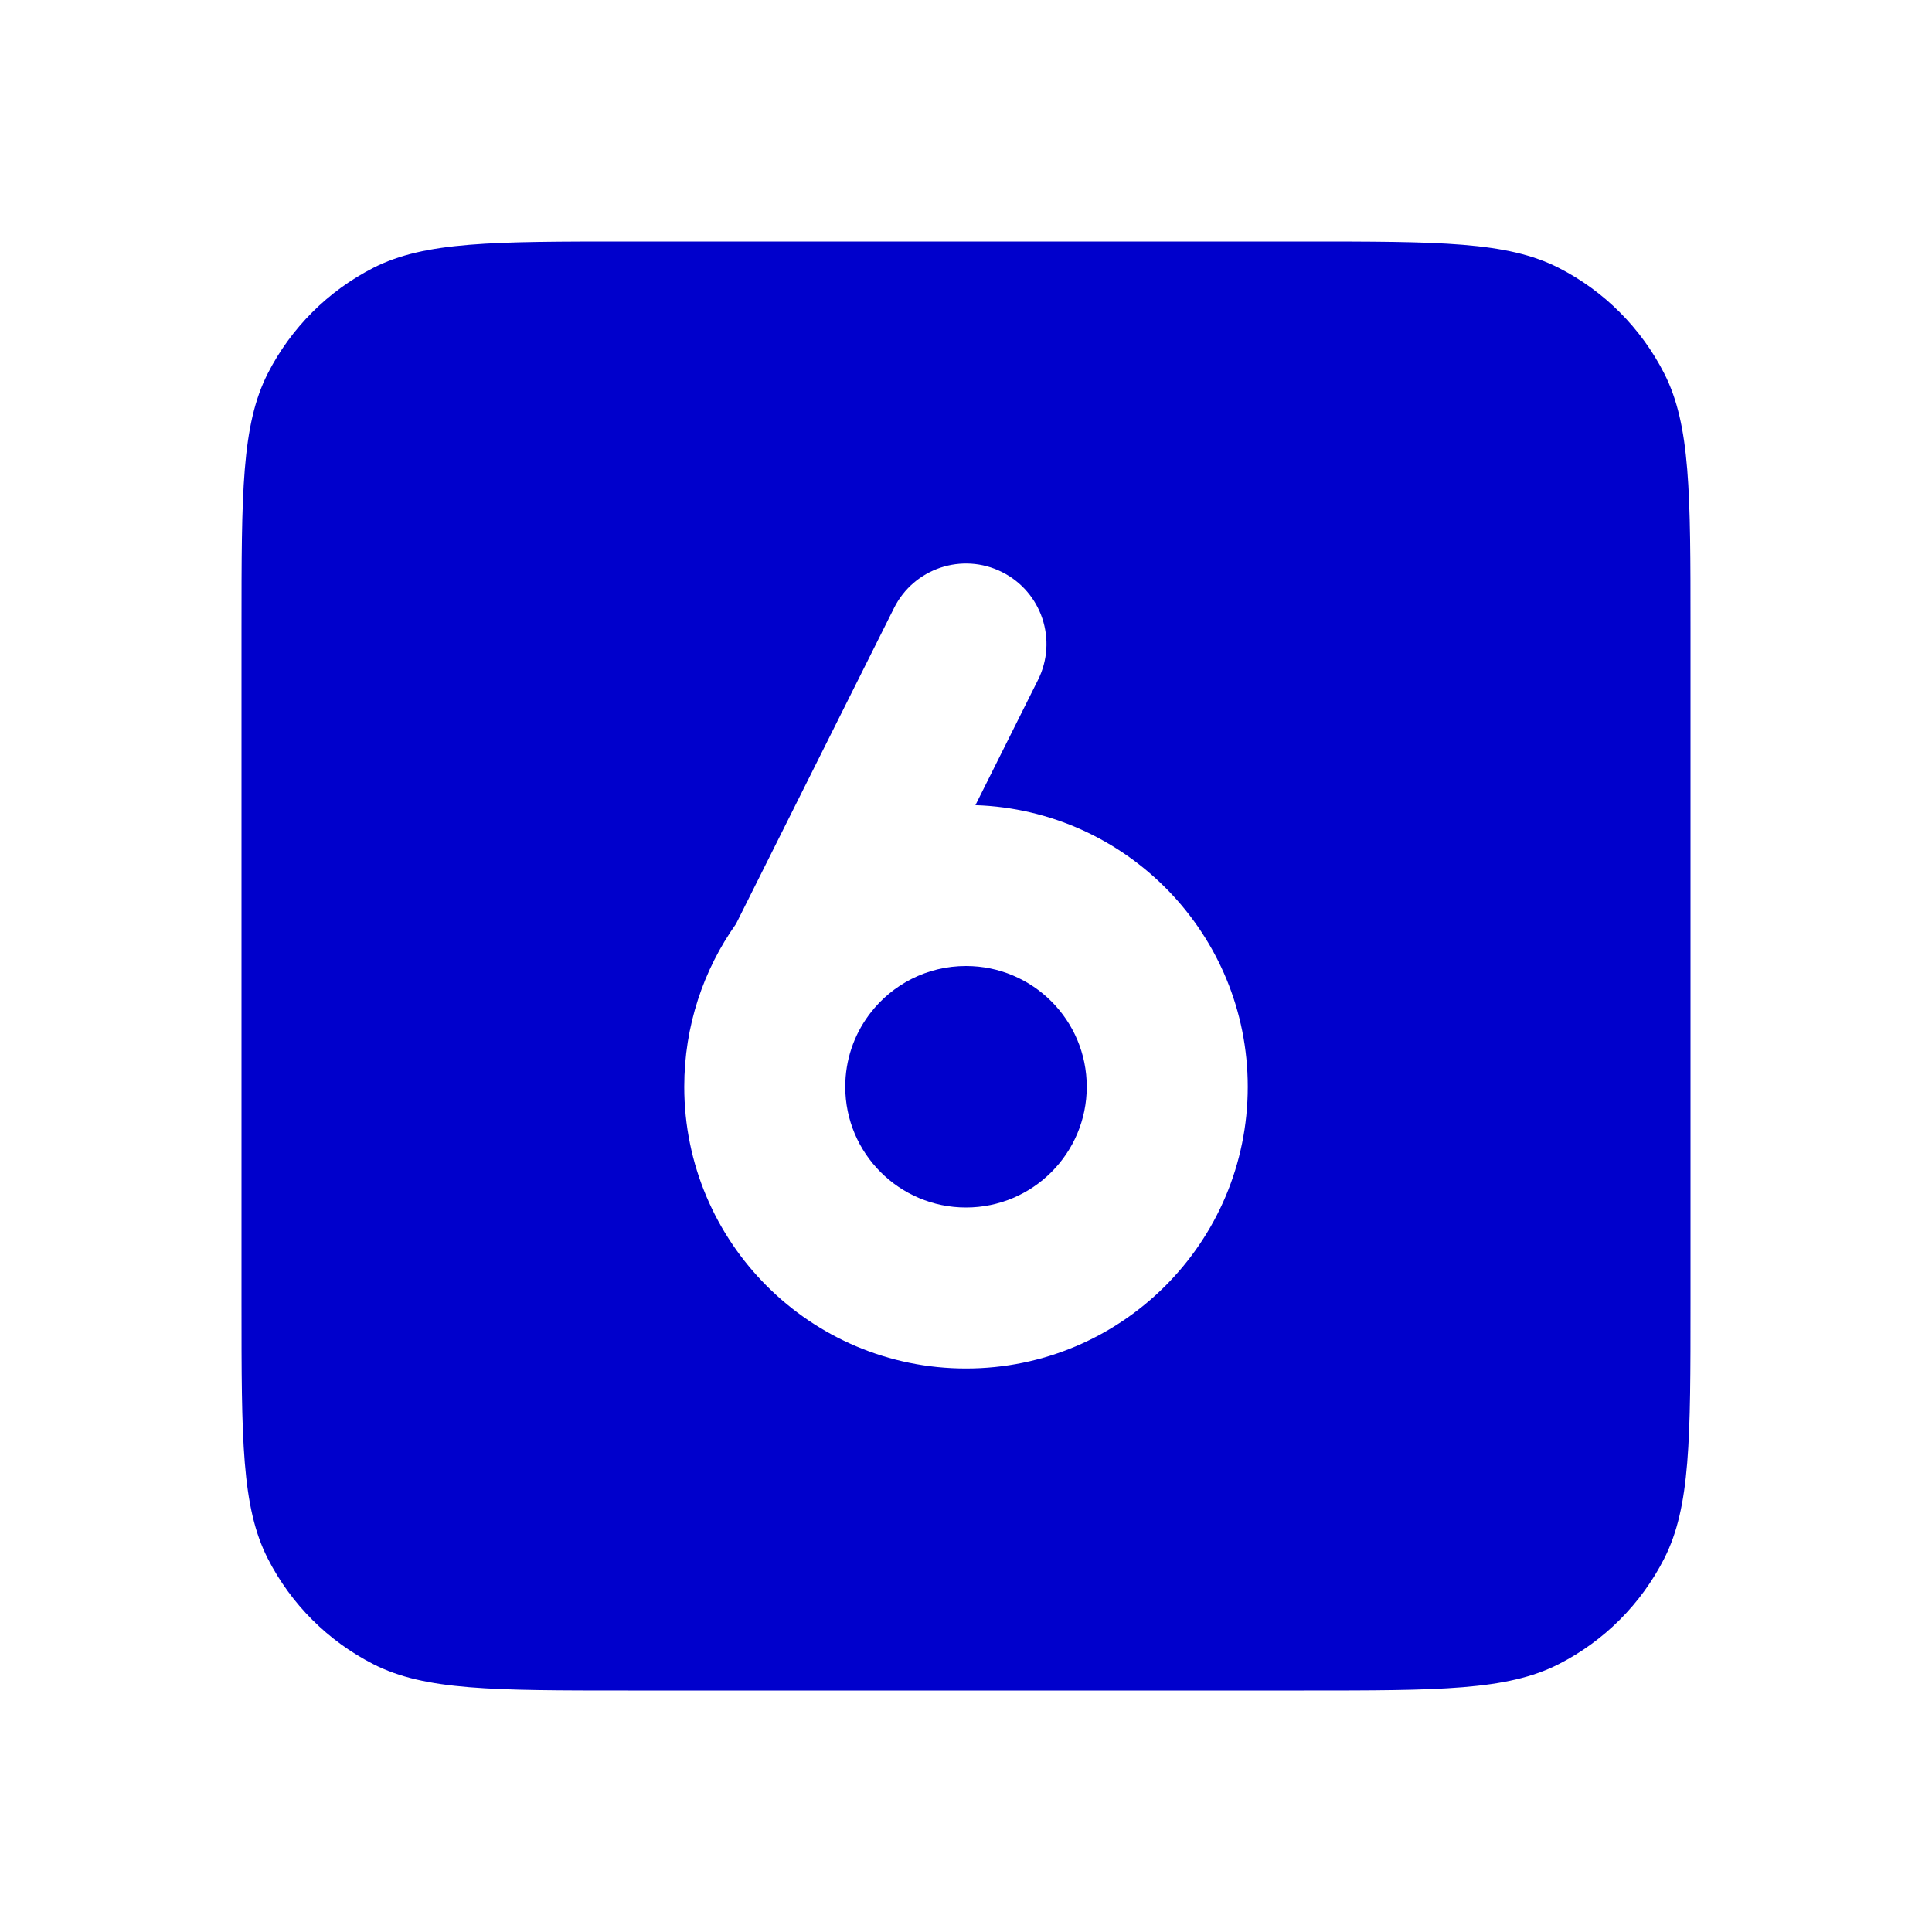 <svg width="24" height="24" viewBox="0 0 24 24" fill="none" xmlns="http://www.w3.org/2000/svg">
<path d="M10.5 13.5C10.5 13.169 10.607 12.863 10.789 12.615C10.796 12.606 10.803 12.596 10.81 12.587C11.084 12.23 11.515 12 12 12C12.828 12 13.5 12.671 13.5 13.5C13.5 14.328 12.828 15 12 15C11.172 15 10.5 14.328 10.5 13.5Z" fill="#0000CC"/>
<path fill-rule="evenodd" clip-rule="evenodd" d="M3.327 4.638C3 5.28 3 6.12 3 7.8V16.2C3 17.88 3 18.72 3.327 19.362C3.615 19.927 4.074 20.385 4.638 20.673C5.28 21 6.12 21 7.8 21H16.2C17.88 21 18.72 21 19.362 20.673C19.927 20.385 20.385 19.927 20.673 19.362C21 18.72 21 17.88 21 16.2V7.8C21 6.12 21 5.28 20.673 4.638C20.385 4.074 19.927 3.615 19.362 3.327C18.72 3 17.88 3 16.2 3H7.8C6.12 3 5.28 3 4.638 3.327C4.074 3.615 3.615 4.074 3.327 4.638ZM12.894 8.447C13.141 7.953 12.941 7.353 12.447 7.106C11.953 6.859 11.353 7.059 11.106 7.553L9.143 11.477C8.738 12.048 8.5 12.746 8.5 13.5C8.5 15.433 10.067 17 12 17C13.933 17 15.5 15.433 15.5 13.5C15.5 11.606 13.996 10.064 12.117 10.002L12.894 8.447Z" fill="#0000CC"/>
</svg>
